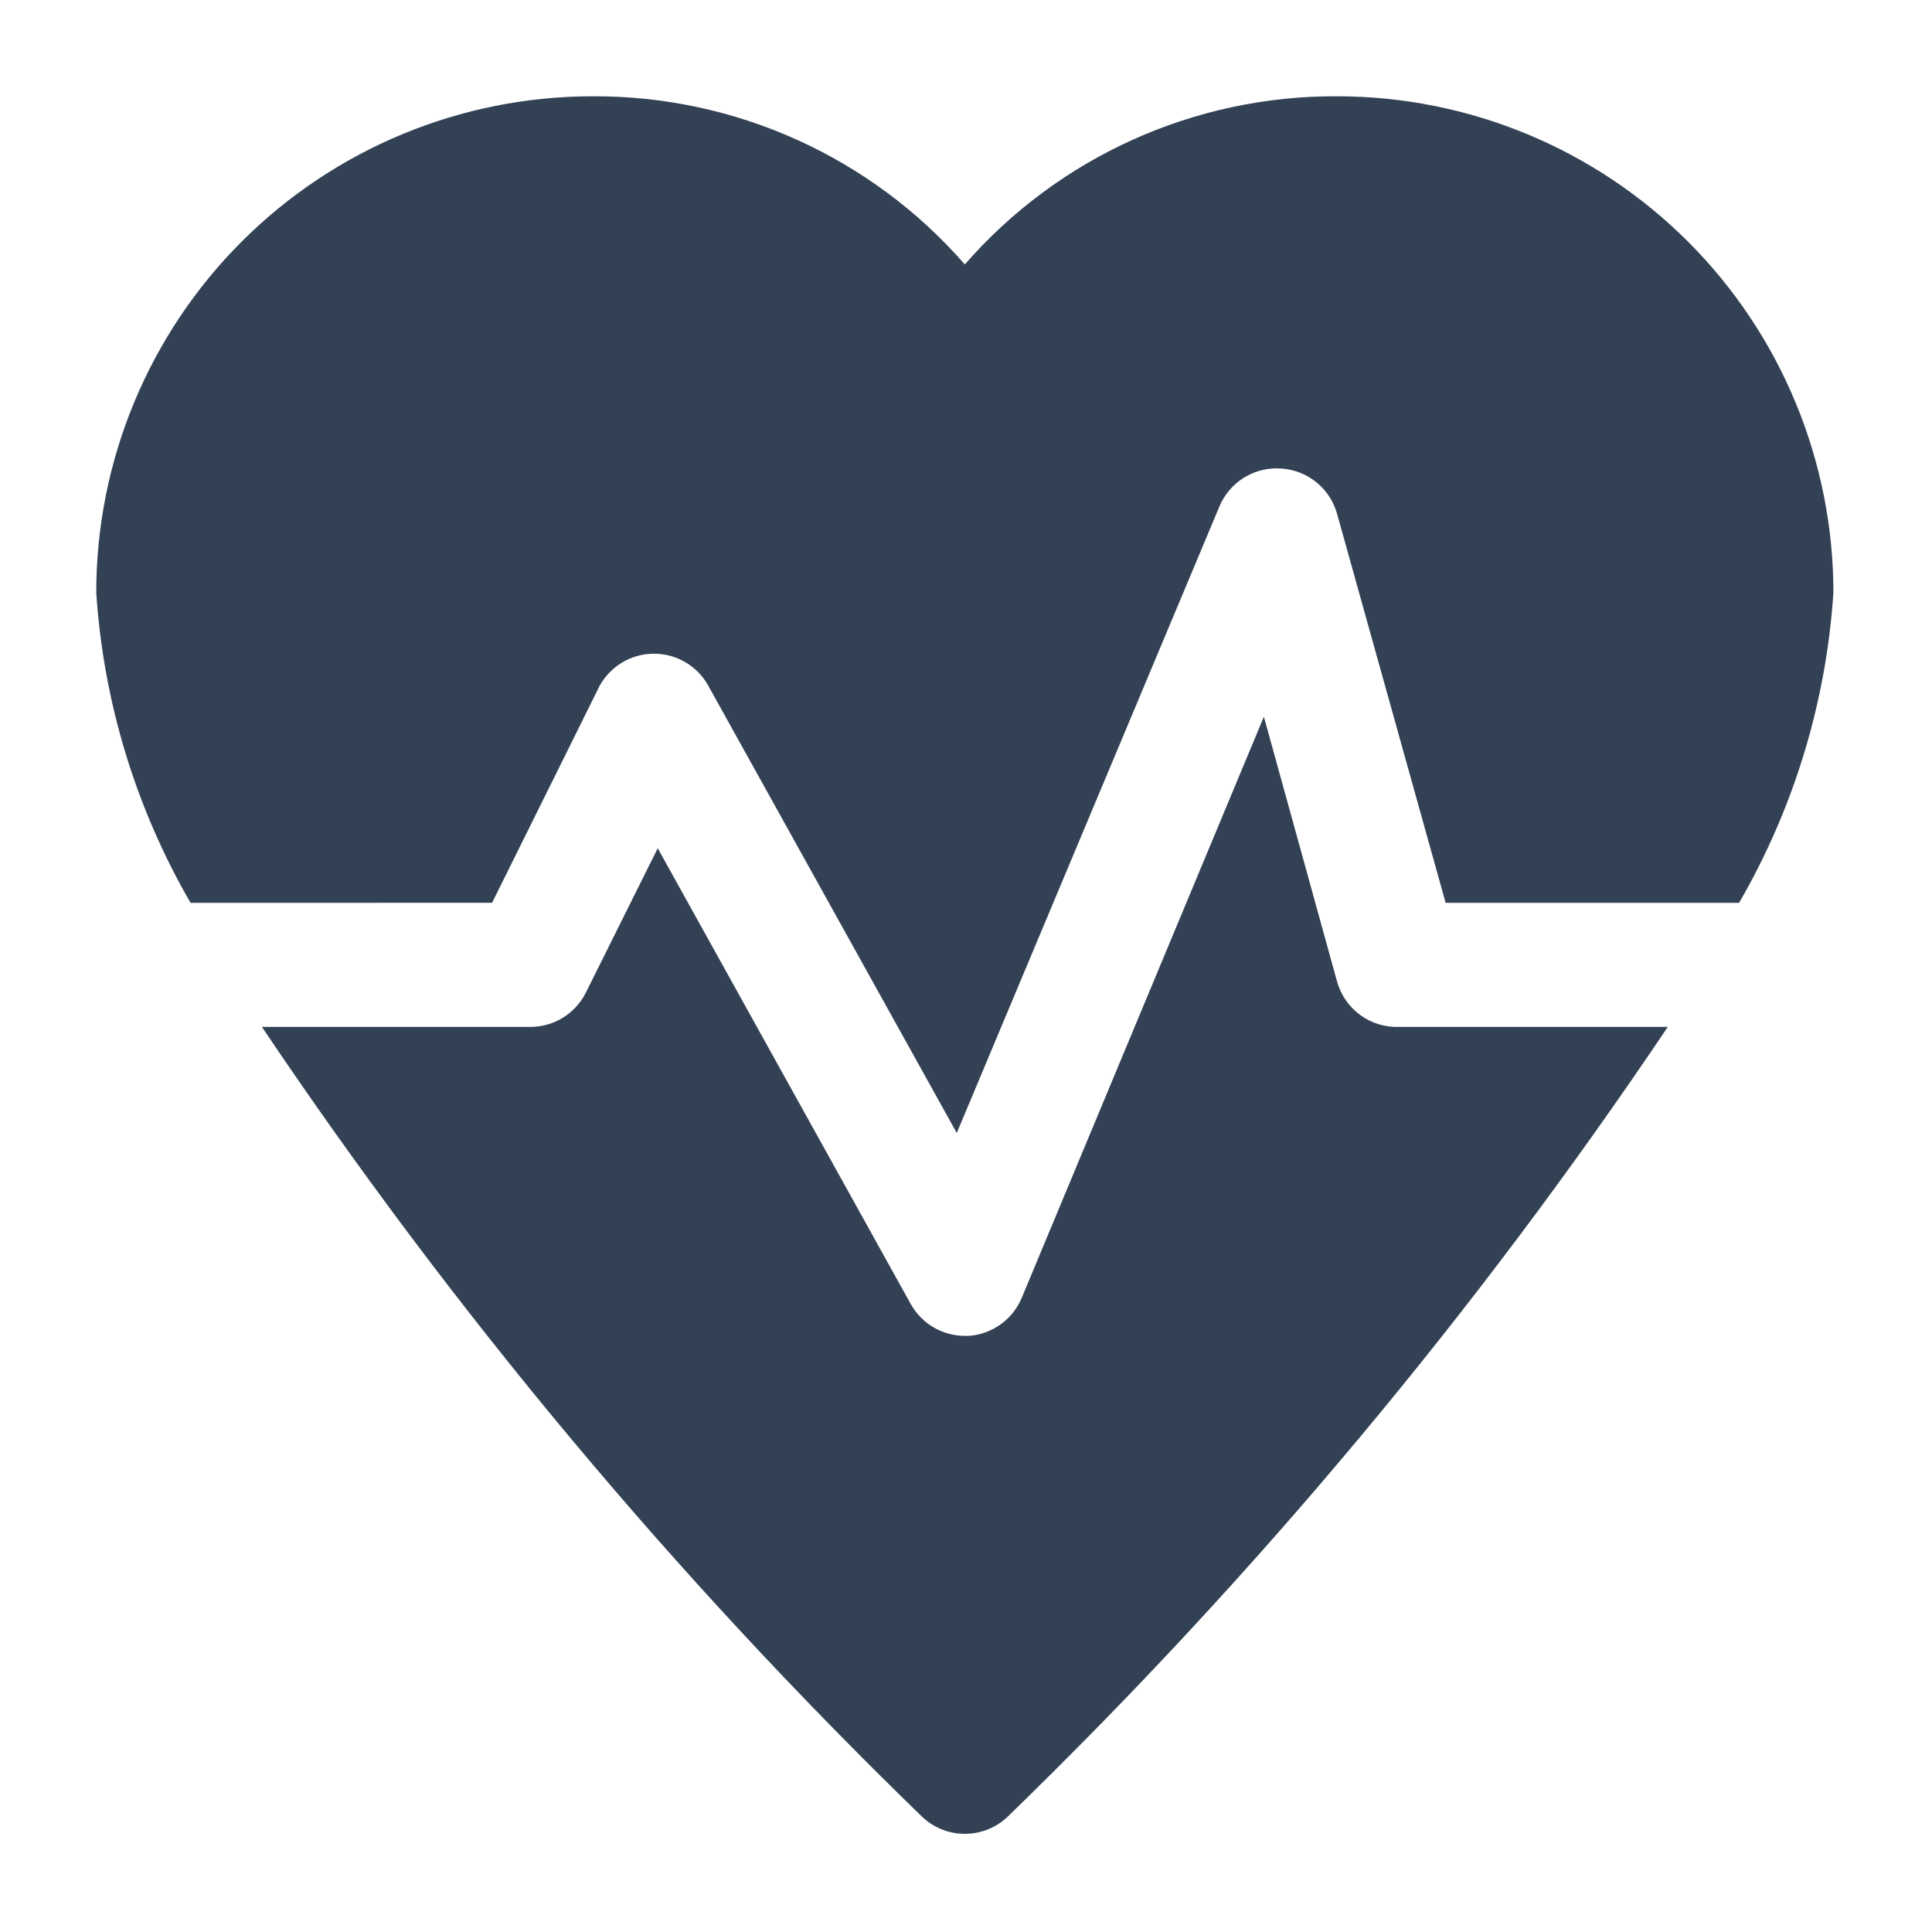 <?xml version="1.0" encoding="UTF-8" standalone="no"?>
<!DOCTYPE svg PUBLIC "-//W3C//DTD SVG 1.1//EN" "http://www.w3.org/Graphics/SVG/1.1/DTD/svg11.dtd">
<svg width="100%" height="100%" viewBox="0 0 200 200" version="1.1" xmlns="http://www.w3.org/2000/svg" xmlns:xlink="http://www.w3.org/1999/xlink" xml:space="preserve" xmlns:serif="http://www.serif.com/" style="fill-rule:evenodd;clip-rule:evenodd;stroke-linejoin:round;stroke-miterlimit:2;">
    <g transform="matrix(1,0,0,1,-750,0)">
        <rect id="Artboard4" x="750" y="0" width="200" height="200" style="fill:none;"/>
        <g id="Artboard41" serif:id="Artboard4">
            <g transform="matrix(0.367,0,0,0.367,721.429,-2.877)">
                <path d="M131.6,262.5C116.123,235.766 107.022,205.824 104.998,175C104.998,137.871 119.748,102.262 146.002,76.004C172.26,49.75 207.869,35 244.998,35C285.225,34.801 323.553,52.109 349.998,82.426C376.443,52.11 414.771,34.801 454.998,35C492.127,35 527.736,49.75 553.994,76.004C580.248,102.262 594.998,137.871 594.998,175C592.975,205.824 583.873,235.766 568.396,262.5L485.623,262.5L454.998,152.77C454.025,149.27 451.986,146.161 449.162,143.872C446.338,141.582 442.873,140.227 439.248,139.997C435.561,139.723 431.877,140.626 428.732,142.575C425.587,144.524 423.142,147.422 421.748,150.848L347.725,327.418L277.725,201.418C275.713,197.695 272.424,194.828 268.467,193.344C264.506,191.86 260.143,191.86 256.182,193.344C252.221,194.828 248.932,197.695 246.924,201.418L216.647,262.492L131.6,262.5ZM472.5,297.5C468.57,297.645 464.711,296.465 461.535,294.145C458.359,291.828 456.058,288.512 455,284.727L434.352,209.999L366.102,373.799C364.86,376.835 362.793,379.464 360.133,381.381C357.469,383.299 354.324,384.432 351.051,384.647L350,384.647C346.899,384.643 343.856,383.815 341.18,382.245C338.504,380.678 336.293,378.428 334.774,375.725L263.376,247.105L243.075,287.878C241.622,290.765 239.395,293.191 236.649,294.89C233.899,296.589 230.731,297.492 227.501,297.503L151.728,297.503C205.767,377.909 268.058,452.453 337.578,519.933C340.863,523.246 345.335,525.109 350.004,525.109C354.672,525.109 359.144,523.246 362.43,519.933C431.95,452.46 494.24,377.913 548.28,297.503L472.5,297.5Z" style="fill:rgb(51,65,85);fill-rule:nonzero;"/>
            </g>
        </g>
    </g>
</svg>
